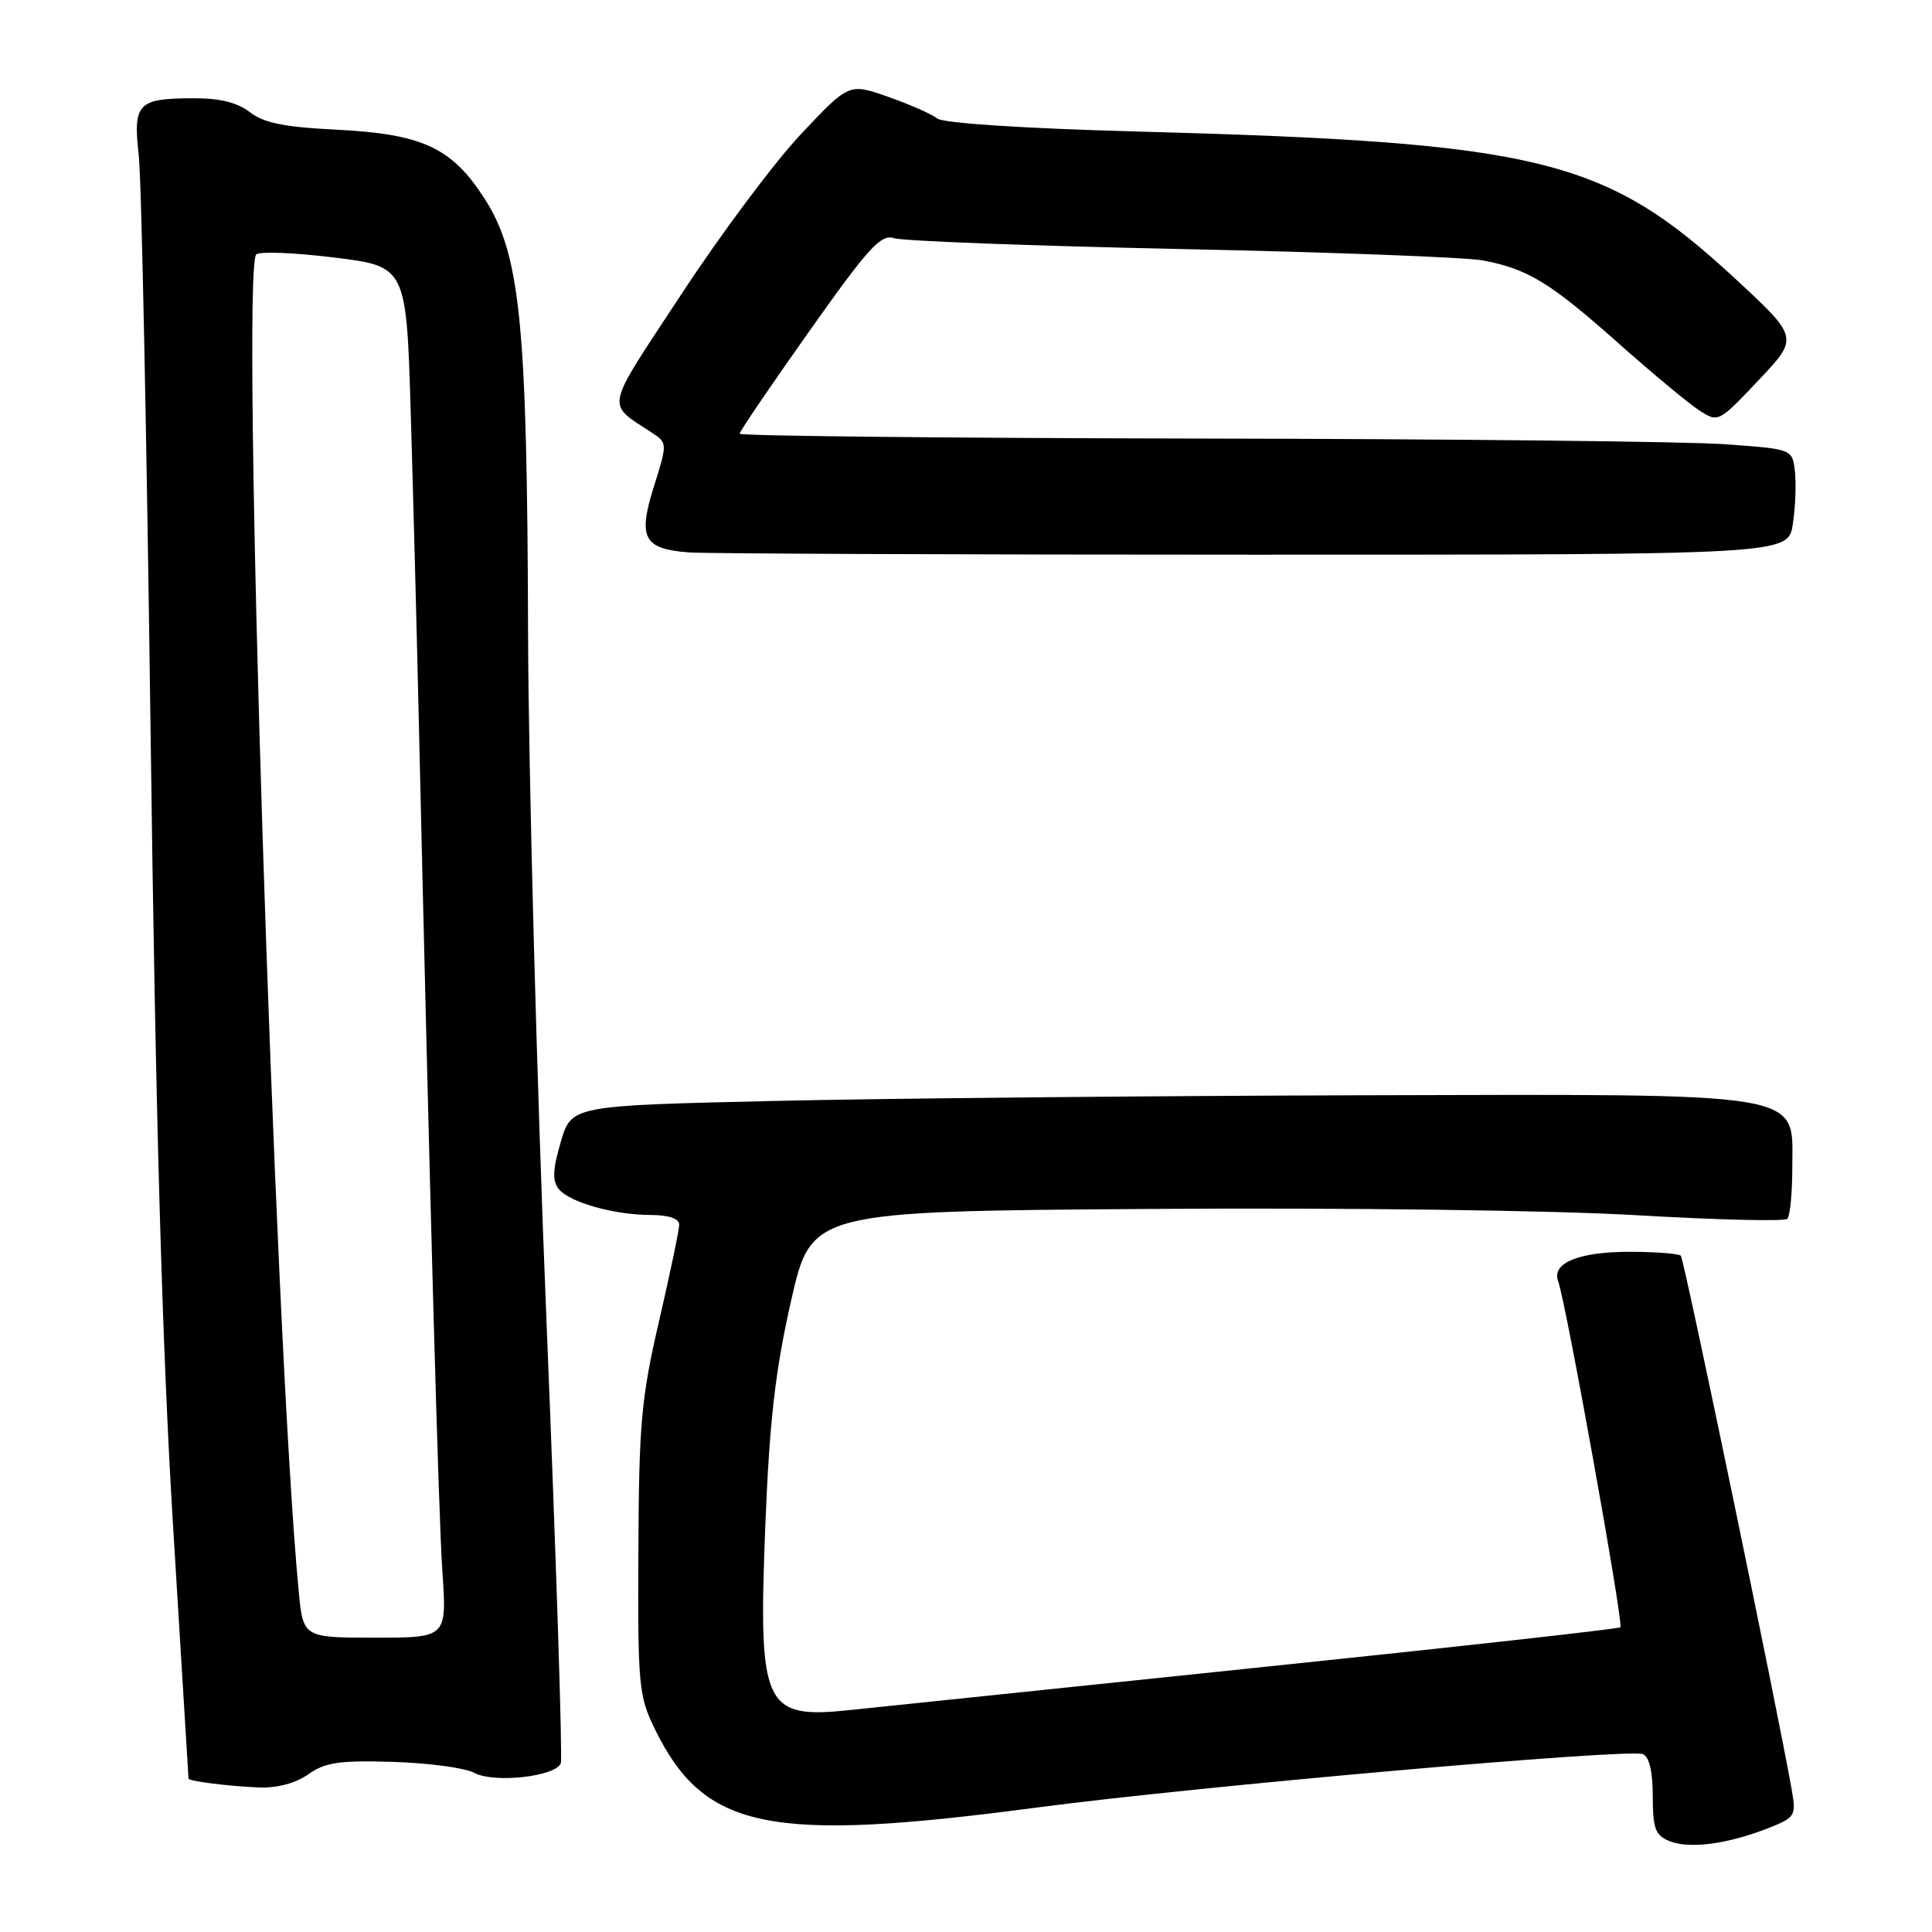 <?xml version="1.0" encoding="UTF-8" standalone="no"?>
<!DOCTYPE svg PUBLIC "-//W3C//DTD SVG 1.1//EN" "http://www.w3.org/Graphics/SVG/1.1/DTD/svg11.dtd" >
<svg xmlns="http://www.w3.org/2000/svg" xmlns:xlink="http://www.w3.org/1999/xlink" version="1.1" viewBox="0 0 256 256">
 <g >
 <path fill="currentColor"
d=" M 234.27 242.25 C 237.89 240.83 238.02 240.61 237.41 237.13 C 235.58 226.71 223.15 166.81 222.72 166.39 C 222.45 166.12 219.52 165.88 216.20 165.87 C 209.25 165.83 205.53 167.34 206.47 169.79 C 207.45 172.35 215.16 215.18 214.71 215.62 C 214.50 215.84 192.76 218.25 166.41 220.99 C 140.06 223.73 115.94 226.24 112.82 226.57 C 101.16 227.82 100.46 226.32 101.41 202.11 C 101.96 188.30 102.72 181.67 104.81 172.41 C 107.51 160.50 107.51 160.50 152.51 160.19 C 178.25 160.01 205.77 160.37 216.84 161.02 C 227.48 161.64 236.47 161.86 236.83 161.50 C 237.19 161.14 237.49 158.07 237.49 154.67 C 237.50 144.54 240.17 144.98 180.00 145.13 C 152.22 145.21 117.40 145.54 102.60 145.88 C 75.71 146.50 75.71 146.50 74.30 151.33 C 73.22 155.03 73.17 156.49 74.05 157.57 C 75.53 159.34 81.39 160.99 86.25 160.99 C 88.59 161.00 90.00 161.47 90.00 162.26 C 90.00 162.95 88.80 168.69 87.34 175.01 C 84.97 185.20 84.66 188.65 84.59 205.50 C 84.50 223.44 84.63 224.76 86.82 229.21 C 93.34 242.45 101.89 244.20 137.21 239.53 C 158.50 236.71 215.69 231.67 217.68 232.43 C 218.53 232.76 219.00 234.73 219.00 238.00 C 219.00 242.32 219.33 243.20 221.25 243.97 C 223.87 245.02 228.92 244.35 234.27 242.25 Z  M 40.86 235.10 C 43.07 233.52 45.01 233.24 52.07 233.46 C 56.76 233.60 61.61 234.25 62.84 234.91 C 65.46 236.32 73.63 235.41 74.31 233.64 C 74.55 233.00 73.70 206.61 72.41 174.99 C 71.12 143.37 70.02 102.20 69.97 83.50 C 69.85 42.70 68.94 33.70 64.20 26.31 C 59.86 19.55 55.98 17.75 44.50 17.18 C 37.71 16.85 34.91 16.28 33.12 14.87 C 31.48 13.59 29.11 13.00 25.62 13.02 C 18.22 13.04 17.61 13.68 18.39 20.64 C 18.75 23.86 19.45 58.45 19.96 97.50 C 20.61 147.60 21.48 178.36 22.92 202.00 C 24.04 220.43 24.97 235.58 24.98 235.68 C 25.02 236.02 30.46 236.70 34.35 236.85 C 36.73 236.94 39.21 236.27 40.86 235.10 Z  M 237.56 69.44 C 237.90 67.21 238.02 64.06 237.83 62.44 C 237.50 59.50 237.50 59.50 228.50 58.86 C 223.55 58.50 192.16 58.16 158.75 58.11 C 125.34 58.05 98.00 57.76 98.00 57.47 C 98.00 57.18 102.15 51.07 107.22 43.91 C 115.08 32.79 116.73 30.98 118.47 31.56 C 119.59 31.94 136.70 32.58 156.50 33.00 C 176.30 33.41 194.30 34.09 196.50 34.51 C 202.46 35.64 205.40 37.44 214.36 45.40 C 218.84 49.38 223.67 53.40 225.09 54.33 C 227.68 56.02 227.69 56.02 233.02 50.38 C 238.36 44.74 238.36 44.74 229.93 36.93 C 212.65 20.94 204.29 18.88 150.50 17.42 C 135.64 17.02 124.97 16.32 124.19 15.70 C 123.46 15.12 120.54 13.83 117.69 12.83 C 112.50 11.01 112.50 11.01 106.15 17.75 C 102.65 21.46 95.52 31.00 90.31 38.95 C 79.93 54.74 80.24 53.26 86.48 57.40 C 88.42 58.69 88.42 58.82 86.66 64.42 C 84.49 71.30 85.26 72.75 91.33 73.20 C 93.62 73.36 127.33 73.50 166.23 73.50 C 236.95 73.50 236.95 73.50 237.56 69.44 Z  M 39.57 210.75 C 36.36 176.93 31.89 36.01 33.95 33.72 C 34.34 33.29 38.98 33.47 44.25 34.12 C 53.85 35.30 53.85 35.30 54.43 54.90 C 54.75 65.68 55.22 83.50 55.47 94.50 C 56.99 160.38 58.10 200.58 58.62 208.25 C 59.21 217.00 59.21 217.00 49.69 217.00 C 40.16 217.00 40.16 217.00 39.57 210.75 Z "/>
</g>
</svg>